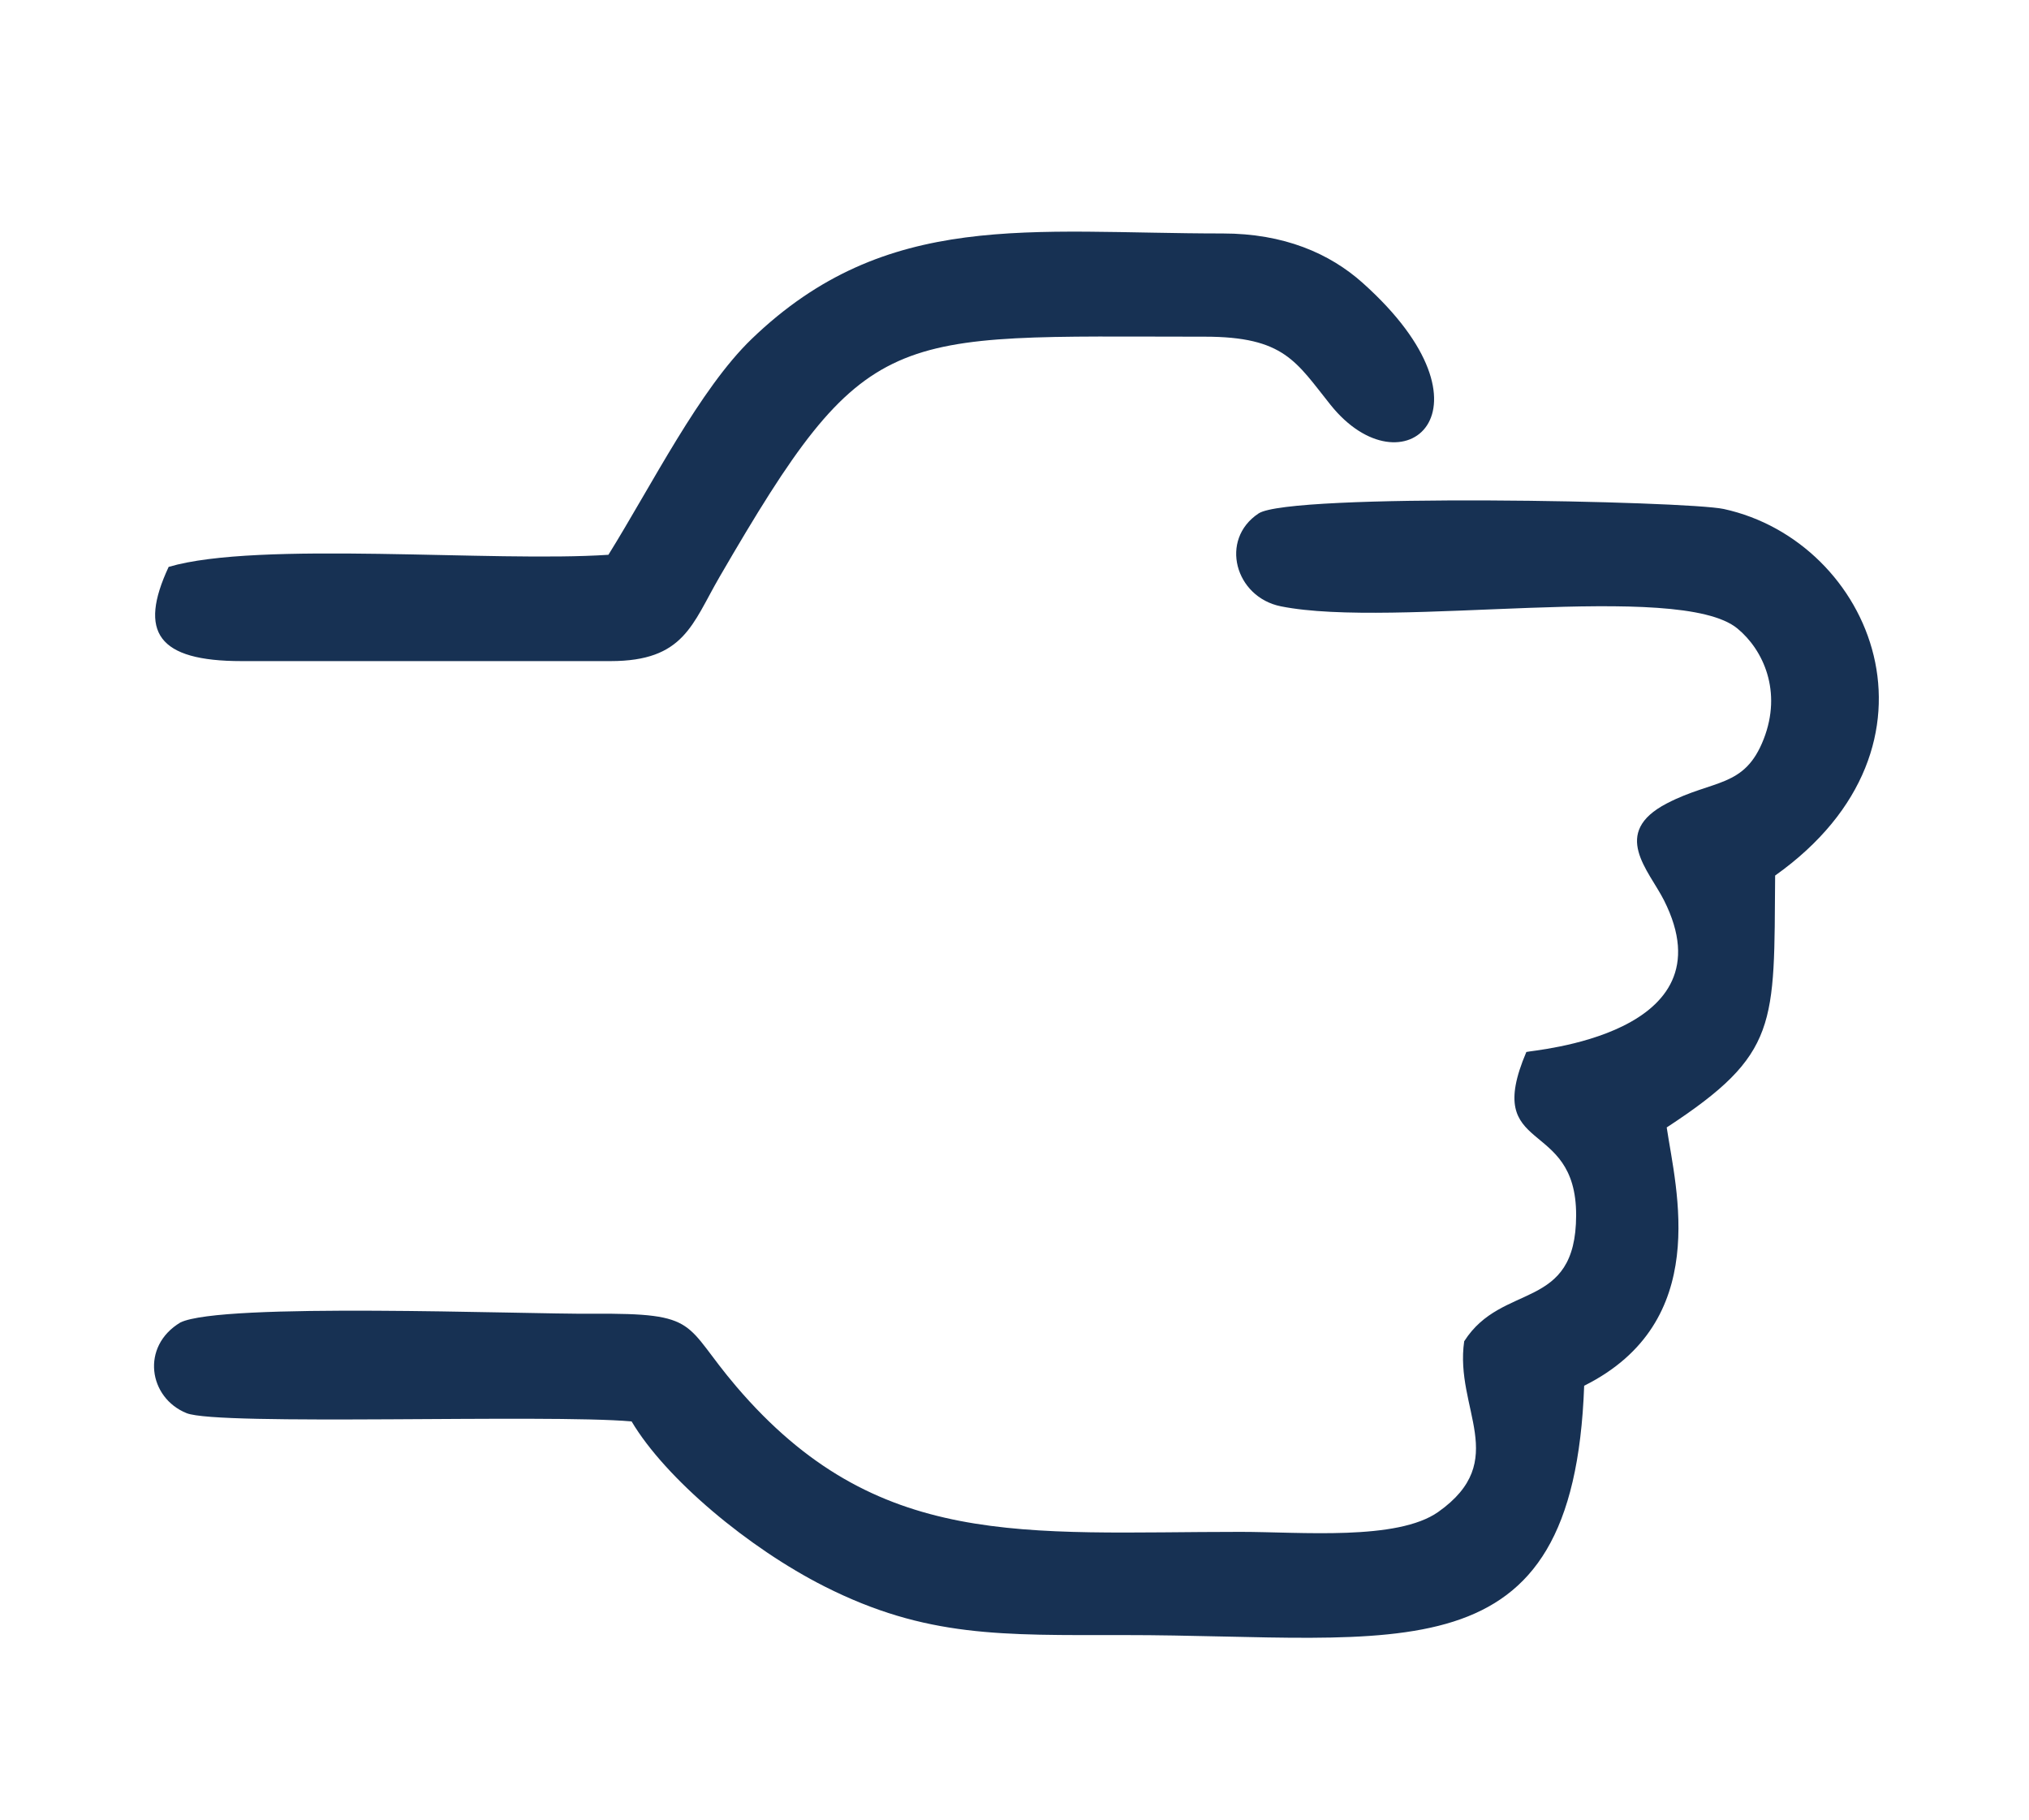 <?xml version="1.0" encoding="UTF-8"?>
<!DOCTYPE svg PUBLIC "-//W3C//DTD SVG 1.1//EN" "http://www.w3.org/Graphics/SVG/1.1/DTD/svg11.dtd">
<!-- Creator: CorelDRAW 2020 (64-Bit) -->
<svg xmlns="http://www.w3.org/2000/svg" xml:space="preserve" width="65.546mm" height="58.786mm" version="1.1" style="shape-rendering:geometricPrecision; text-rendering:geometricPrecision; image-rendering:optimizeQuality; fill-rule:evenodd; clip-rule:evenodd"
viewBox="0 0 2518.14 2258.46"
 xmlns:xlink="http://www.w3.org/1999/xlink"
 xmlns:xodm="http://www.corel.com/coreldraw/odm/2003">
 <defs>
  <style type="text/css">
   <![CDATA[
    .fil1 {fill:none}
    .fil0 {fill:#173153}
   ]]>
  </style>
 </defs>
 <g id="Capa_x0020_1">
  <g id="_2153577915904">
   <g>
    <path class="fil0" d="M2203.06 1086.41c227.11,-161.18 120.45,-414.72 -63.72,-454.84 -45.85,-9.98 -538.59,-20.13 -577.32,5.51 -49.06,32.48 -29.12,103.88 27.64,115.26 141.34,28.34 493.86,-32.52 566.67,27.57 32.21,26.59 55.6,78.07 32.55,137.18 -23.76,60.94 -62.06,49.62 -120.12,79.74 -70.34,36.49 -22.46,82.95 -3.64,120.23 84.6,167.55 -163.65,185.98 -170.8,188.26 -55.25,129.52 62.01,79.71 61.79,202.64 -0.2,120.03 -91.83,82.23 -138.93,156.32 -12.24,83.92 58.12,147.84 -32.17,211.73 -50.85,35.99 -170.66,24.76 -245.17,24.76 -269.61,-0.02 -451.68,23.8 -626.04,-180.37 -66.77,-78.17 -43.83,-91.24 -178.15,-90.28 -90.24,0.64 -460.26,-14.24 -511.79,10.83 -49.54,29.64 -39.47,93.52 7.71,112.53 39.71,16 445.86,0.93 552.28,10.24 42.17,71.07 145.37,157.31 239.65,204.88 125.97,63.56 220.07,60.26 371.11,60.23 342.8,-0.07 558.21,58.51 571.46,-309.38 158.66,-79.14 113.89,-243.75 102.45,-320.5 139.56,-91.33 133.07,-126.91 134.56,-312.57z"/>
    <path class="fil0" d="M1495.15 417.76c99.01,0 113.42,31.29 156.25,84.71 89.3,111.35 216.45,6.54 39.83,-151.41 -41.13,-36.79 -97.94,-61.37 -173.74,-61.37 -239.1,0 -417.13,-30.4 -584.58,130.86 -64.57,62.18 -123.49,180.4 -177.82,267.84 -142.84,9.62 -434.74,-17.71 -545.78,15.01 -37.82,81.07 -13.52,116.91 90.46,116.91l458.04 0c91.23,0 101.15,-45.77 135.17,-104.39 183.97,-316.98 207.83,-298.15 602.17,-298.15z"/>
   </g>
   <rect class="fil1" x="0" y="-0" width="2518.14" height="2258.46"/>
  </g>
 </g>
</svg>
